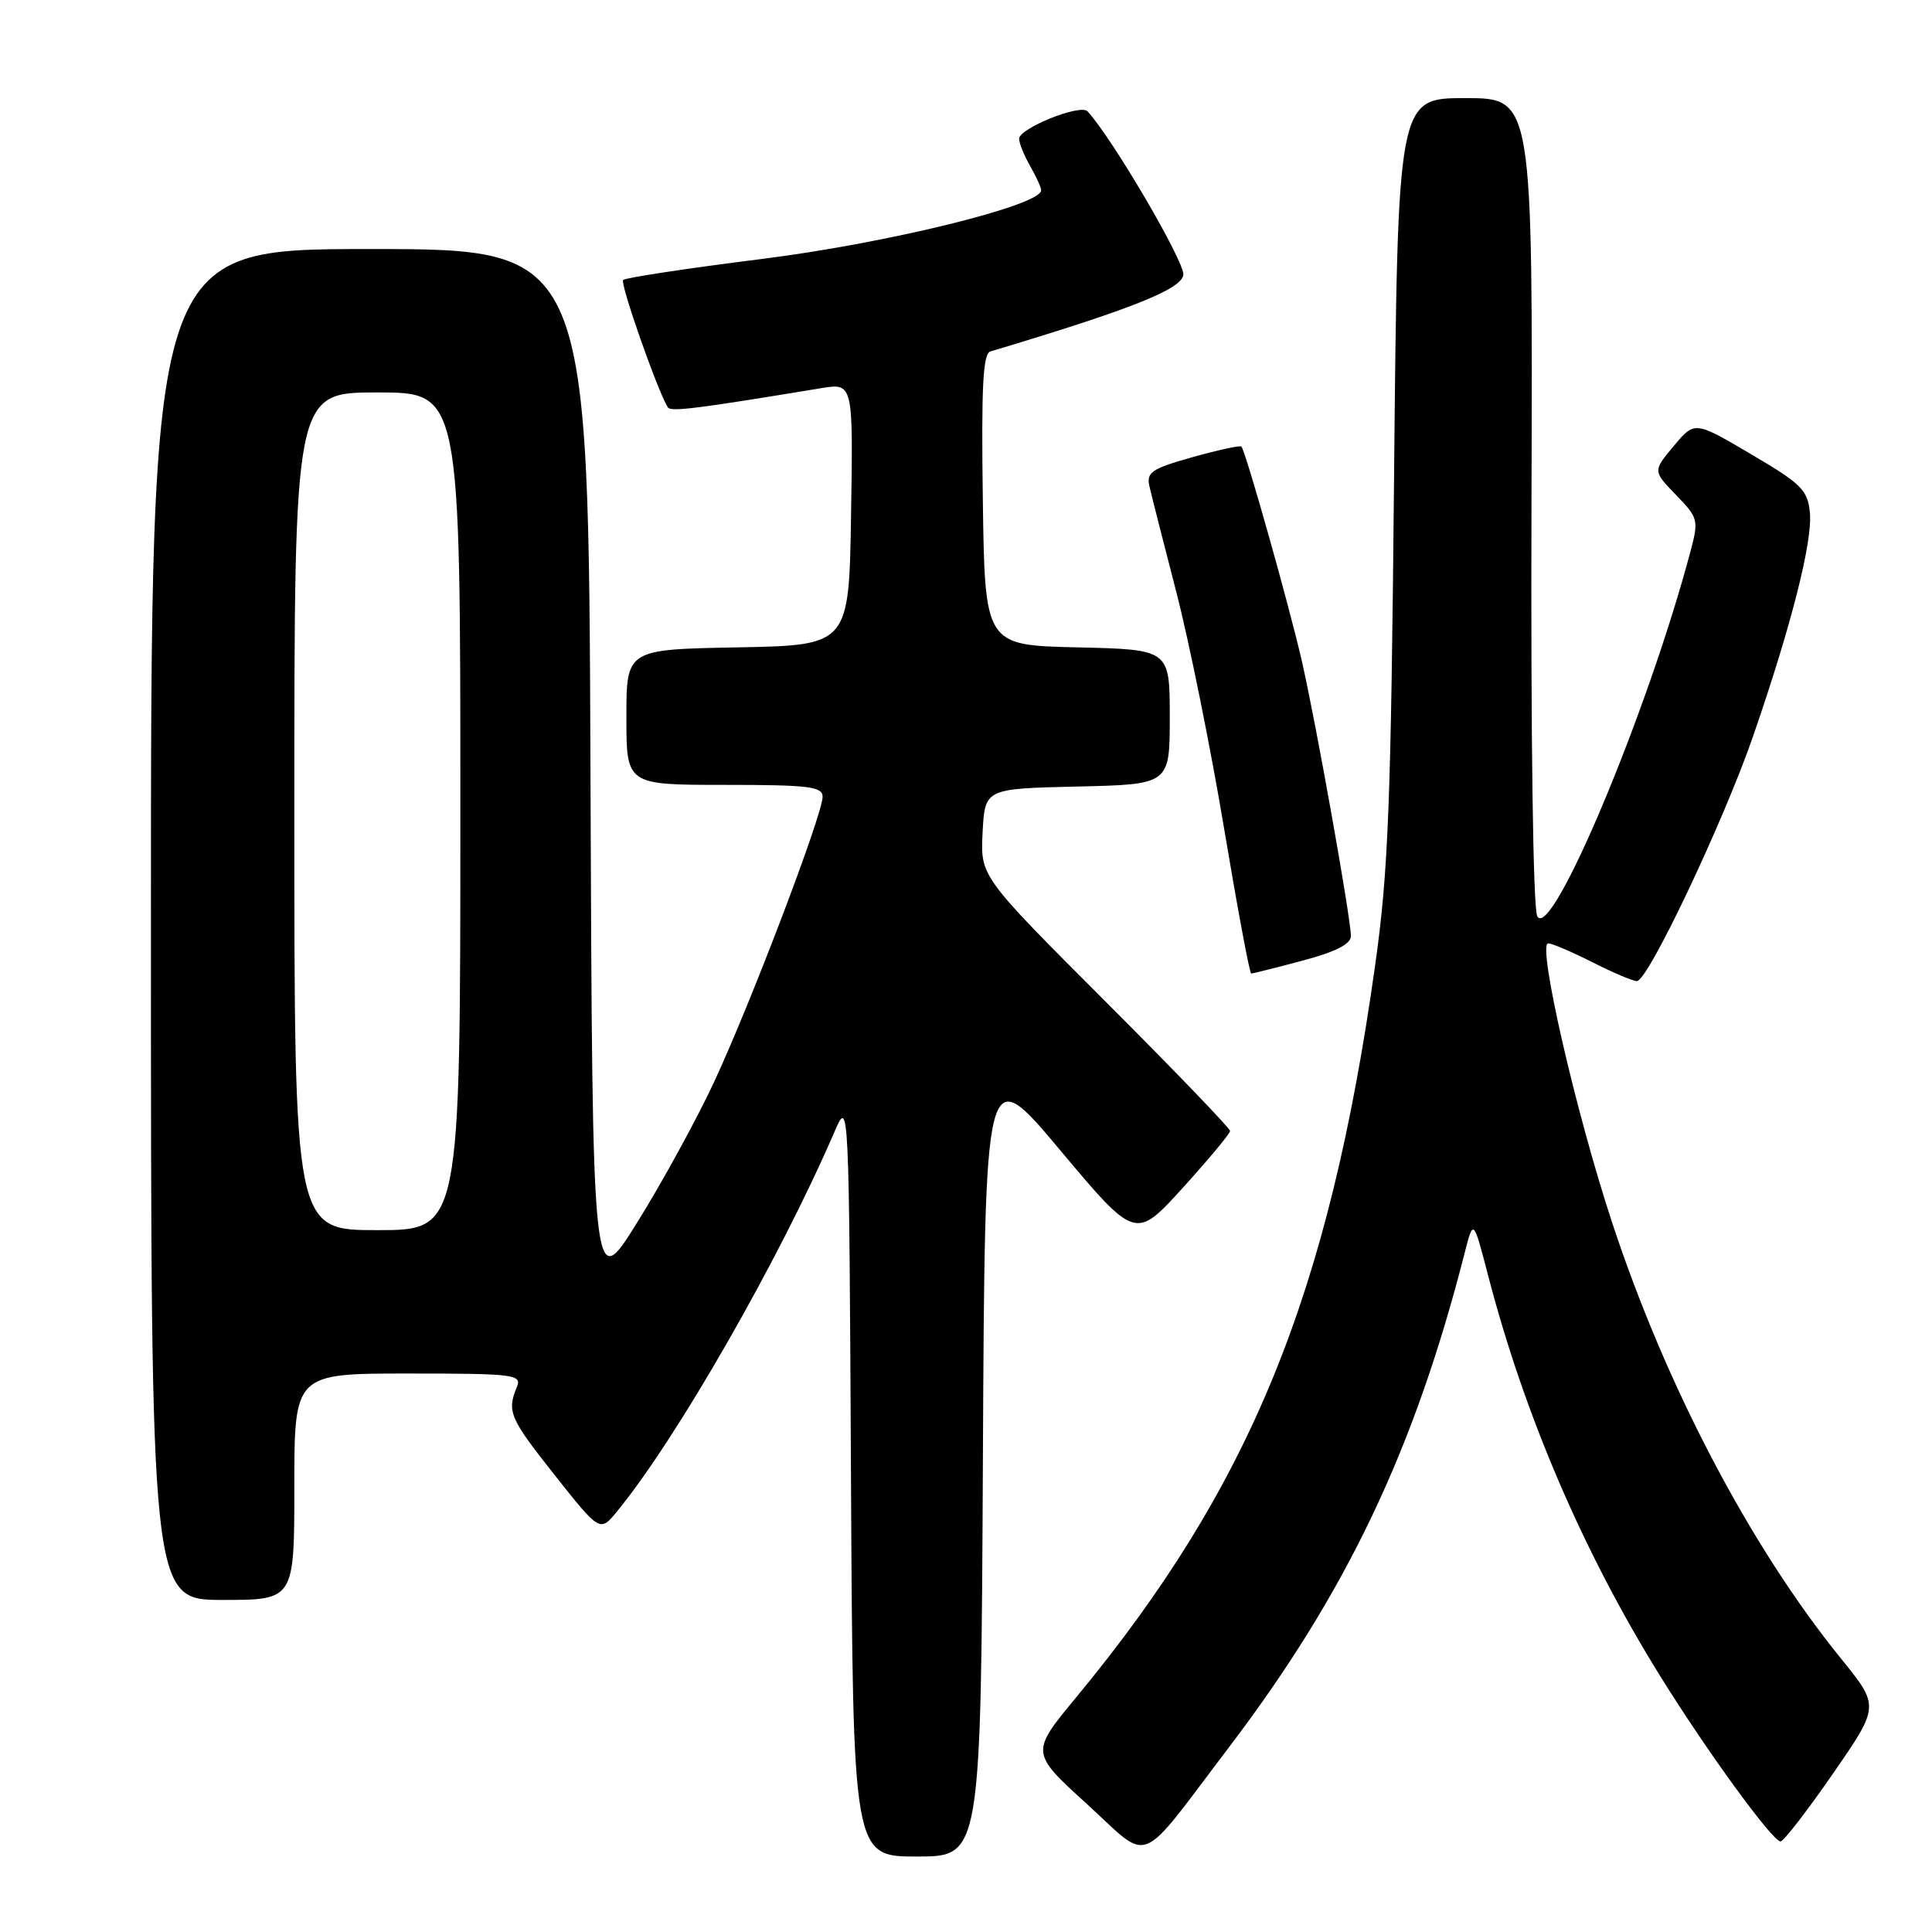 <?xml version="1.0" encoding="UTF-8" standalone="no"?>
<!DOCTYPE svg PUBLIC "-//W3C//DTD SVG 1.1//EN" "http://www.w3.org/Graphics/SVG/1.1/DTD/svg11.dtd" >
<svg xmlns="http://www.w3.org/2000/svg" xmlns:xlink="http://www.w3.org/1999/xlink" version="1.1" viewBox="0 0 256 256">
 <g >
 <path fill="currentColor"
d=" M 130.24 193.25 C 130.50 140.50 130.50 140.50 140.47 152.40 C 150.45 164.29 150.45 164.29 156.72 157.40 C 160.16 153.60 162.99 150.21 162.99 149.86 C 163.00 149.51 155.55 141.78 146.45 132.67 C 129.90 116.12 129.90 116.12 130.20 110.31 C 130.50 104.50 130.50 104.50 142.75 104.22 C 155.00 103.94 155.00 103.94 155.00 95.00 C 155.00 86.06 155.00 86.06 142.75 85.78 C 130.50 85.50 130.50 85.50 130.23 66.23 C 130.02 51.31 130.24 46.87 131.23 46.57 C 149.83 41.00 156.52 38.35 156.80 36.43 C 157.03 34.77 147.39 18.31 144.10 14.75 C 143.15 13.73 134.99 17.02 135.04 18.40 C 135.05 19.01 135.71 20.62 136.50 22.00 C 137.29 23.38 137.95 24.82 137.96 25.20 C 138.06 27.19 117.60 32.23 100.90 34.32 C 91.11 35.55 82.87 36.80 82.57 37.10 C 82.13 37.54 87.10 51.73 88.49 53.98 C 88.87 54.59 92.25 54.17 108.77 51.44 C 113.05 50.74 113.05 50.74 112.77 68.12 C 112.50 85.50 112.50 85.50 97.75 85.78 C 83.00 86.05 83.00 86.05 83.00 95.03 C 83.00 104.00 83.00 104.00 96.00 104.00 C 107.18 104.00 109.00 104.22 109.00 105.58 C 109.00 107.93 99.38 133.19 94.56 143.50 C 92.24 148.45 87.68 156.78 84.42 162.00 C 78.50 171.50 78.50 171.50 78.24 102.25 C 77.99 33.00 77.99 33.00 48.99 33.00 C 20.00 33.00 20.00 33.00 20.00 122.50 C 20.00 212.00 20.00 212.00 29.50 212.00 C 39.00 212.00 39.00 212.00 39.00 197.00 C 39.00 182.00 39.00 182.00 54.11 182.00 C 68.10 182.00 69.16 182.13 68.50 183.75 C 67.14 187.04 67.51 187.89 73.50 195.46 C 79.50 203.03 79.50 203.03 81.77 200.26 C 89.65 190.66 103.26 166.90 110.56 150.00 C 112.50 145.50 112.50 145.50 112.76 195.75 C 113.02 246.00 113.02 246.00 121.50 246.00 C 129.98 246.00 129.98 246.00 130.24 193.25 Z  M 162.86 231.50 C 178.39 211.06 187.41 192.14 194.08 166.00 C 195.23 161.50 195.23 161.50 197.18 169.00 C 202.00 187.52 209.77 205.62 219.93 222.00 C 226.07 231.91 234.86 244.00 235.93 244.00 C 236.33 244.00 239.45 239.97 242.86 235.04 C 249.06 226.08 249.06 226.08 243.96 219.79 C 231.90 204.91 220.72 183.60 213.58 161.89 C 208.76 147.24 203.67 125.00 205.14 125.00 C 205.65 125.00 208.29 126.13 211.00 127.50 C 213.71 128.88 216.37 130.00 216.90 130.00 C 218.37 130.00 228.41 108.81 232.33 97.45 C 237.39 82.78 240.19 71.73 239.82 67.92 C 239.53 64.93 238.71 64.11 232.02 60.18 C 224.55 55.78 224.55 55.78 221.78 59.10 C 219.01 62.41 219.01 62.41 222.08 65.58 C 225.04 68.64 225.11 68.90 223.98 73.12 C 218.34 94.35 205.57 124.76 203.70 121.42 C 203.14 120.43 202.83 98.00 202.93 66.37 C 203.10 13.00 203.10 13.00 194.15 13.00 C 185.20 13.00 185.20 13.00 184.72 63.25 C 184.31 106.69 183.97 115.47 182.20 128.00 C 176.07 171.59 165.70 196.96 142.63 224.87 C 136.54 232.23 136.54 232.23 144.02 239.04 C 152.64 246.89 150.54 247.73 162.86 231.50 Z  M 172.59 127.29 C 177.01 126.11 179.00 125.10 179.00 124.02 C 179.00 121.69 174.34 95.58 172.48 87.50 C 170.80 80.17 165.04 59.74 164.49 59.17 C 164.32 58.99 161.40 59.63 158.00 60.58 C 152.62 62.09 151.89 62.58 152.30 64.41 C 152.56 65.56 154.16 71.86 155.86 78.42 C 157.56 84.98 160.40 99.04 162.18 109.67 C 163.96 120.30 165.58 129.00 165.79 129.00 C 166.00 129.00 169.06 128.23 172.59 127.29 Z  M 39.00 107.50 C 39.00 52.00 39.00 52.00 50.00 52.00 C 61.00 52.00 61.00 52.00 61.00 107.50 C 61.00 163.00 61.00 163.00 50.00 163.00 C 39.00 163.00 39.00 163.00 39.00 107.50 Z "/>
</g>
</svg>